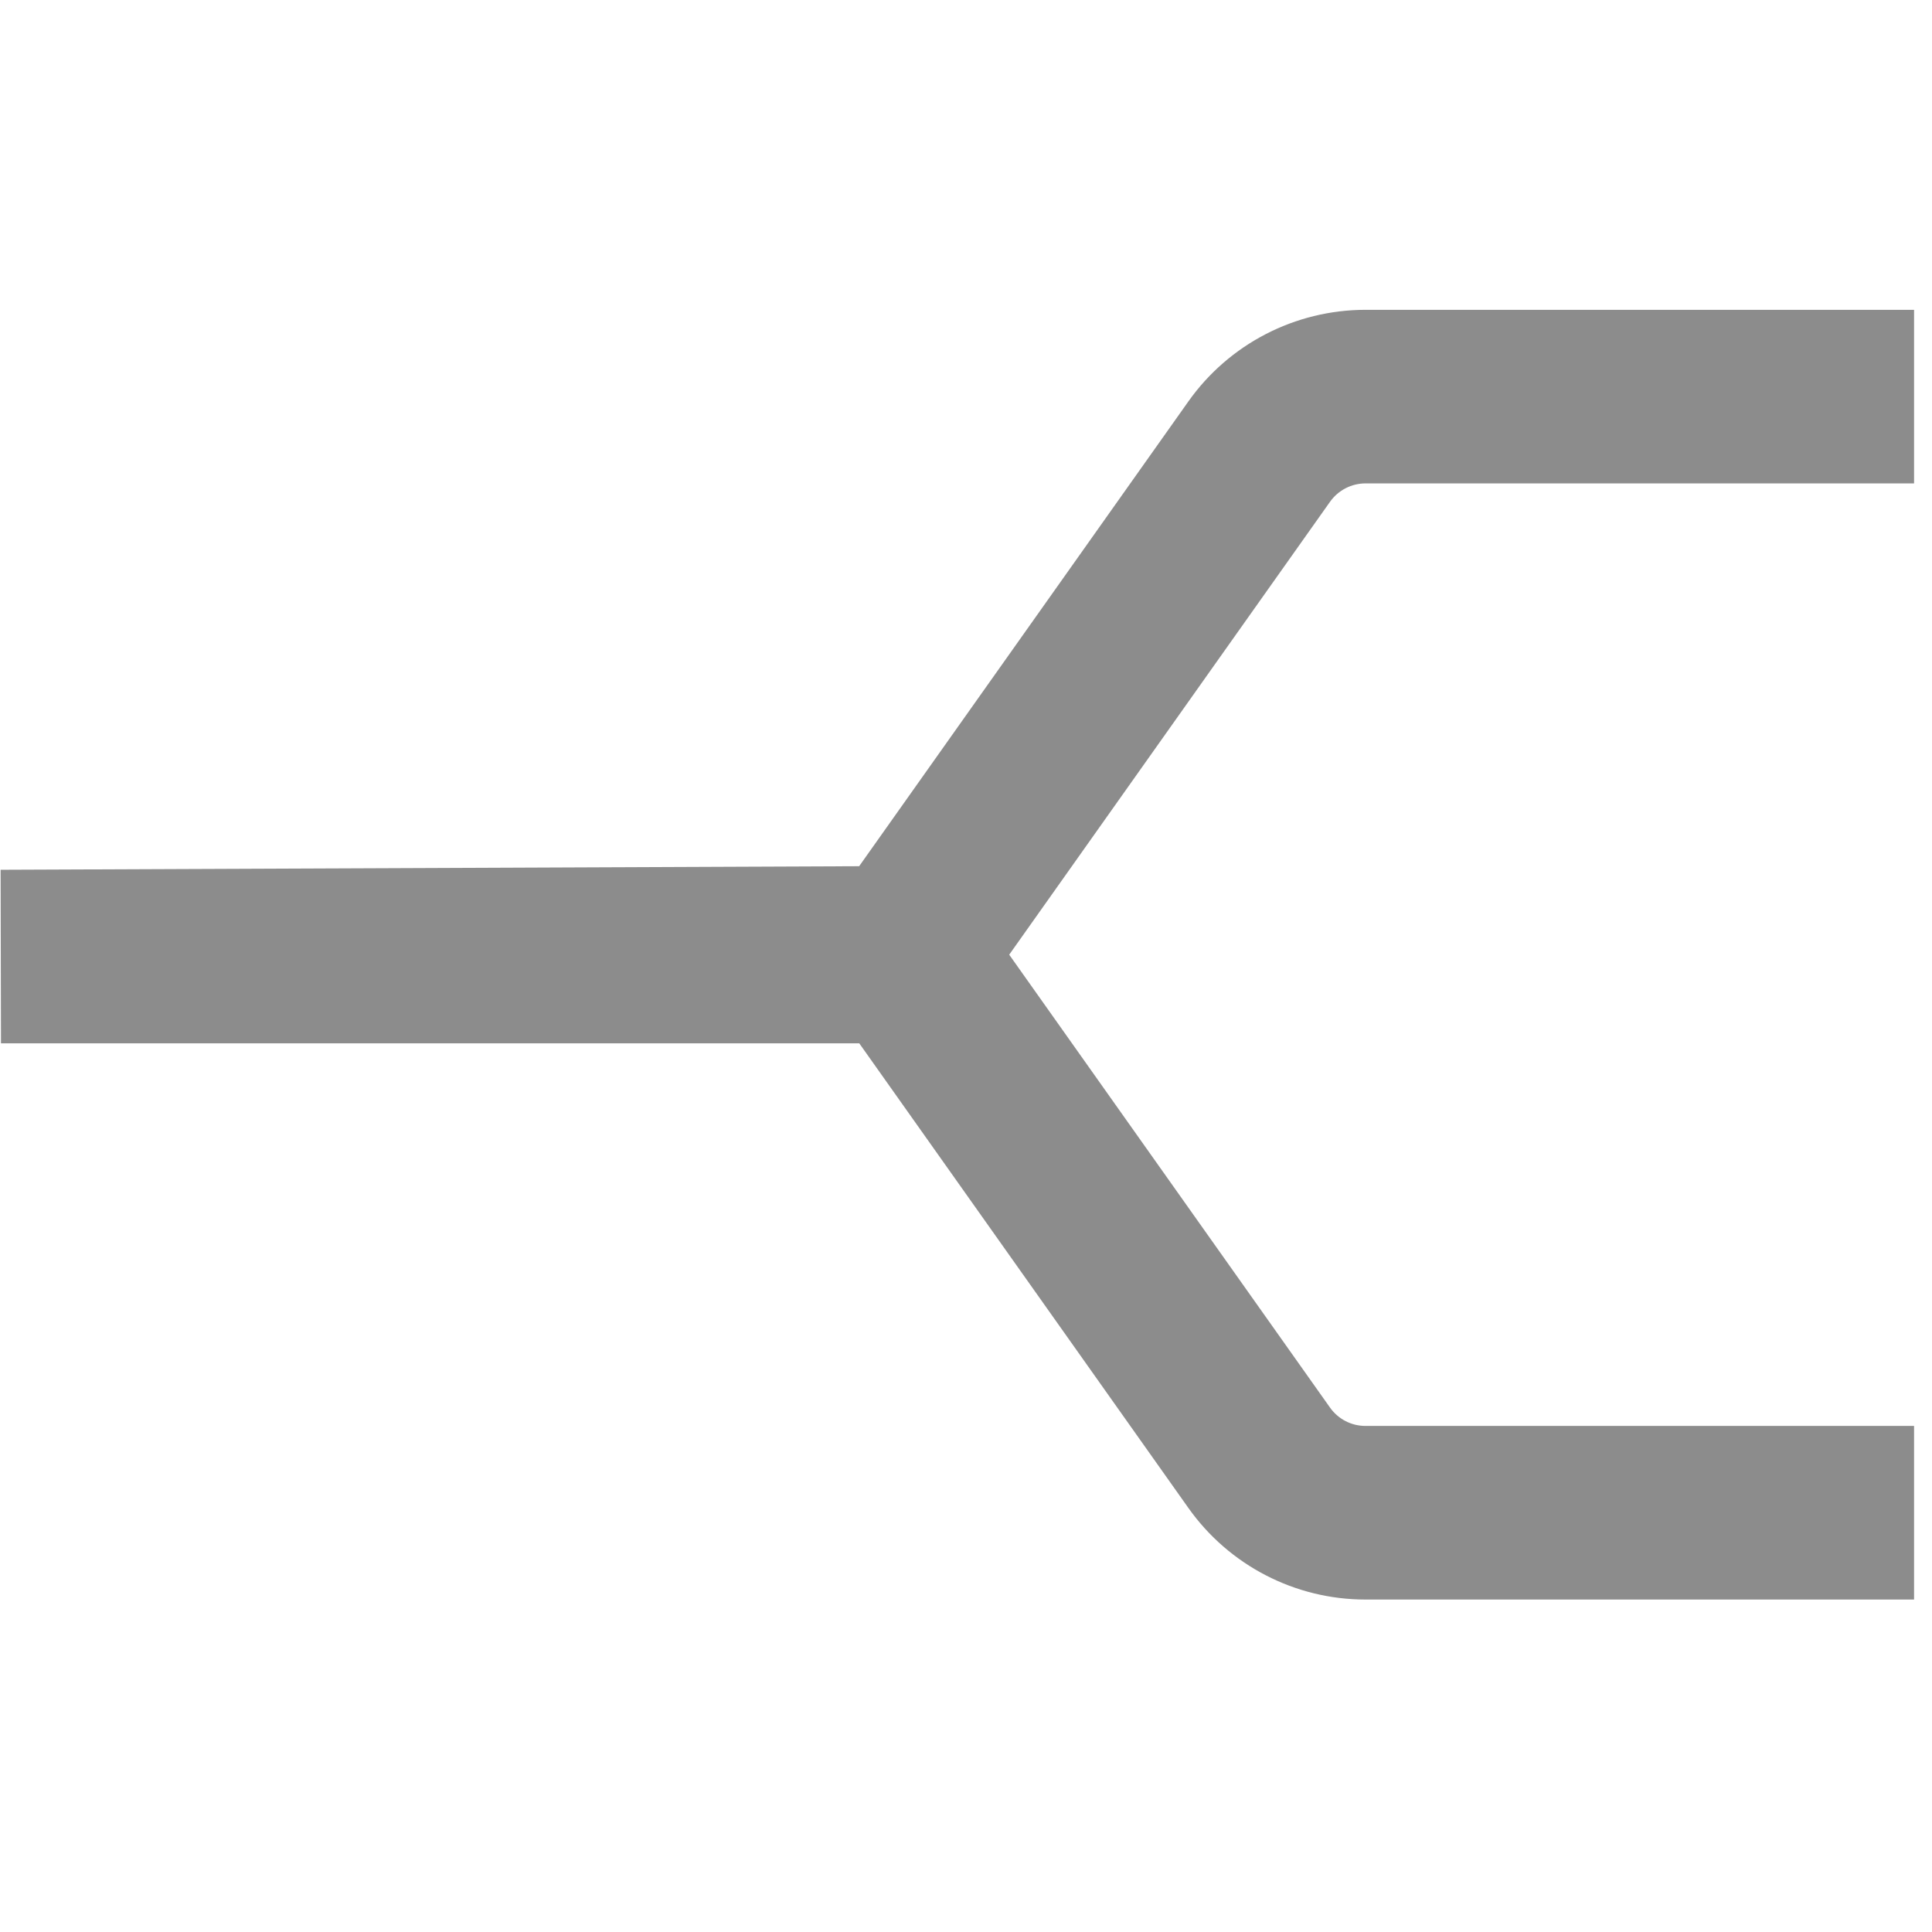 <?xml version="1.0" encoding="UTF-8" standalone="no"?><!DOCTYPE svg PUBLIC "-//W3C//DTD SVG 1.1//EN" "http://www.w3.org/Graphics/SVG/1.1/DTD/svg11.dtd"><svg width="100%" height="100%" viewBox="0 0 63 63" version="1.1" xmlns="http://www.w3.org/2000/svg" xmlns:xlink="http://www.w3.org/1999/xlink" xml:space="preserve" xmlns:serif="http://www.serif.com/" style="fill-rule:evenodd;clip-rule:evenodd;stroke-linejoin:round;stroke-miterlimit:2;"><g id="ObjectIcons_PropHighShelf_nor" opacity="0.45"><g id="Icons"><g id="Base-Block" serif:id="Base Block"><rect x="-0.032" y="-0.119" width="62.5" height="62.5" style="fill-opacity:0;"/></g><path d="M0.032,28.362l27.984,-0.116l10.735,-15.155c1.327,-1.874 3.481,-2.988 5.778,-2.988l17.886,-0l0,5.66l-17.886,0c-0.461,0 -0.893,0.224 -1.159,0.6l-10.461,14.768l10.462,14.77c0.266,0.375 0.696,0.597 1.155,0.597l17.889,0l0,5.661l-17.889,-0c-2.295,-0 -4.447,-1.113 -5.774,-2.986l-10.732,-15.151l-27.976,-0l-0.012,-0l-0.012,-5.66l0.012,-0Z"/></g></g></svg>